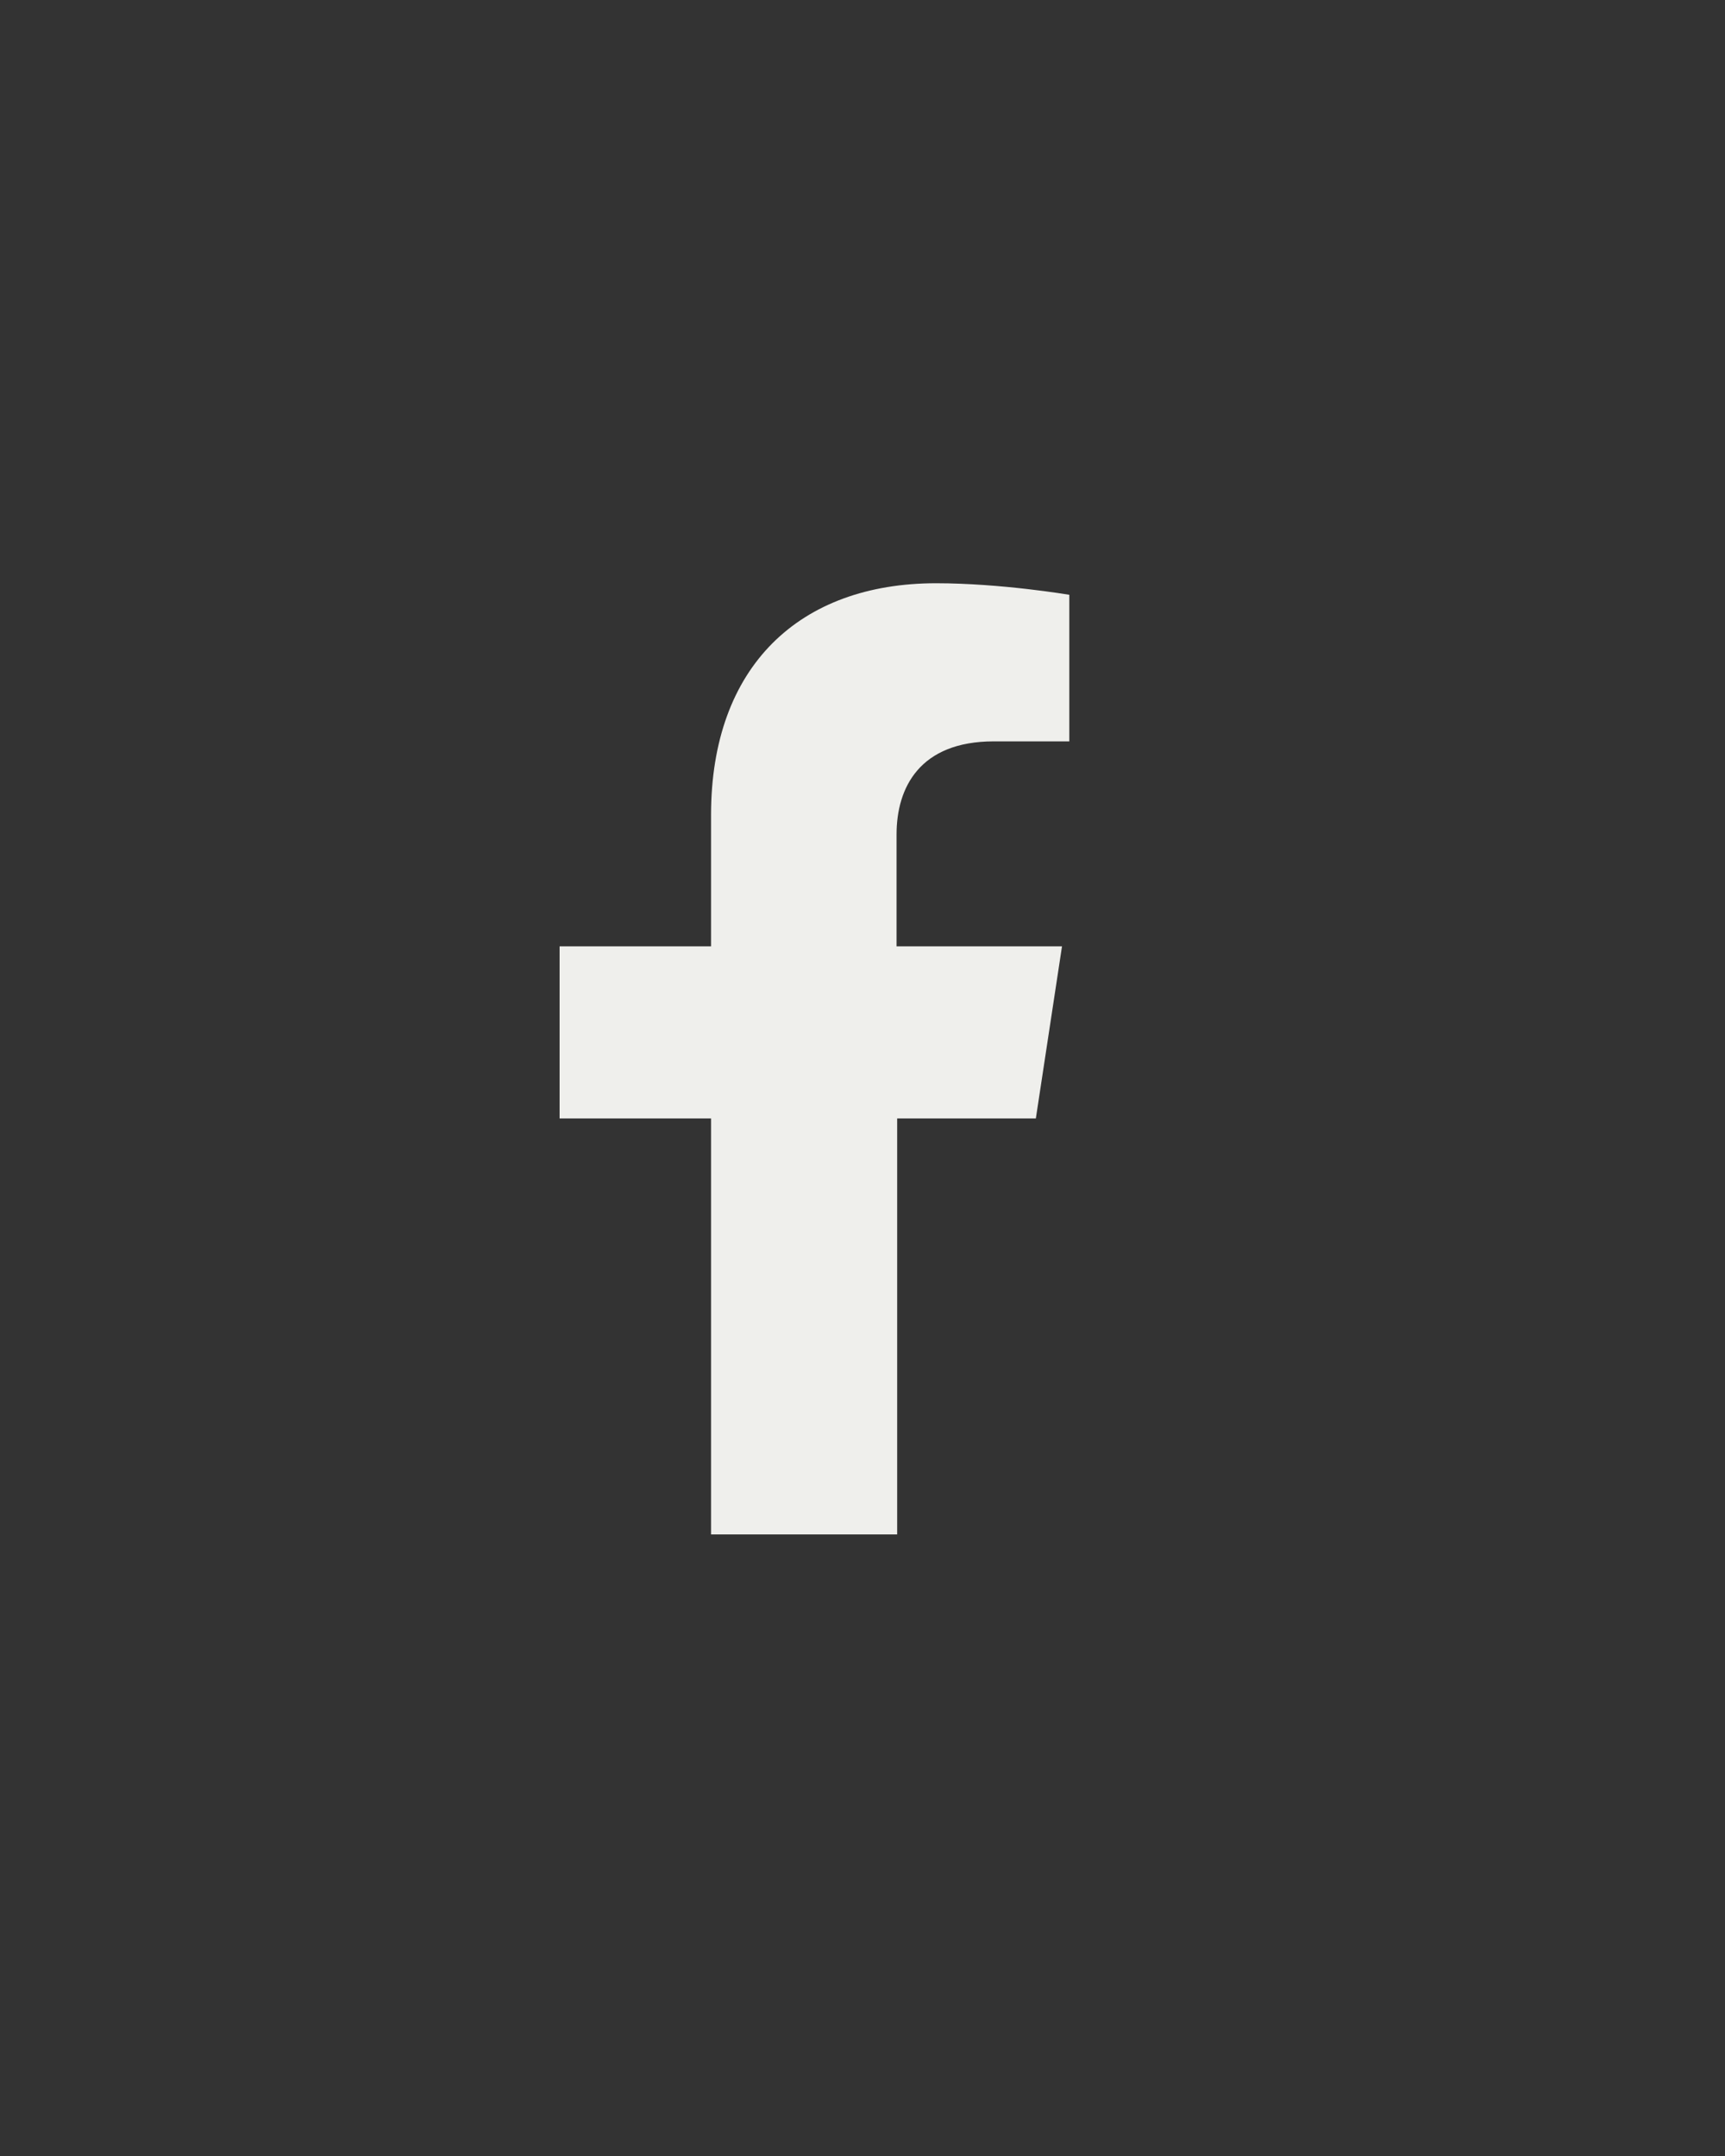 <?xml version="1.0" encoding="UTF-8"?>
<svg id="Camada_1" xmlns="http://www.w3.org/2000/svg" version="1.1" viewBox="0 0 283.6 354.5">
  <rect x="0" y="0" width="283.6" height="354.5" fill="#333333" stroke="none"/>
  <!-- Generator: Adobe Illustrator 29.7.1, SVG Export Plug-In . SVG Version: 2.1.1 Build 8)  -->
  <defs>
    <style>
      .st0 {
        fill: #efefec;
      }
    </style>
  </defs>
  <path class="st0" d="M147.5,252.3v-68.4h22.8l4.3-28.3h-27.2v-18.4c0-7.7,3.8-15.3,16-15.3h12.4v-24.1s-11.2-1.9-21.9-1.9c-22.4,0-37,13.6-37,38.1v21.6h-24.9v28.3h24.9v68.4h30.6Z"/>
</svg>